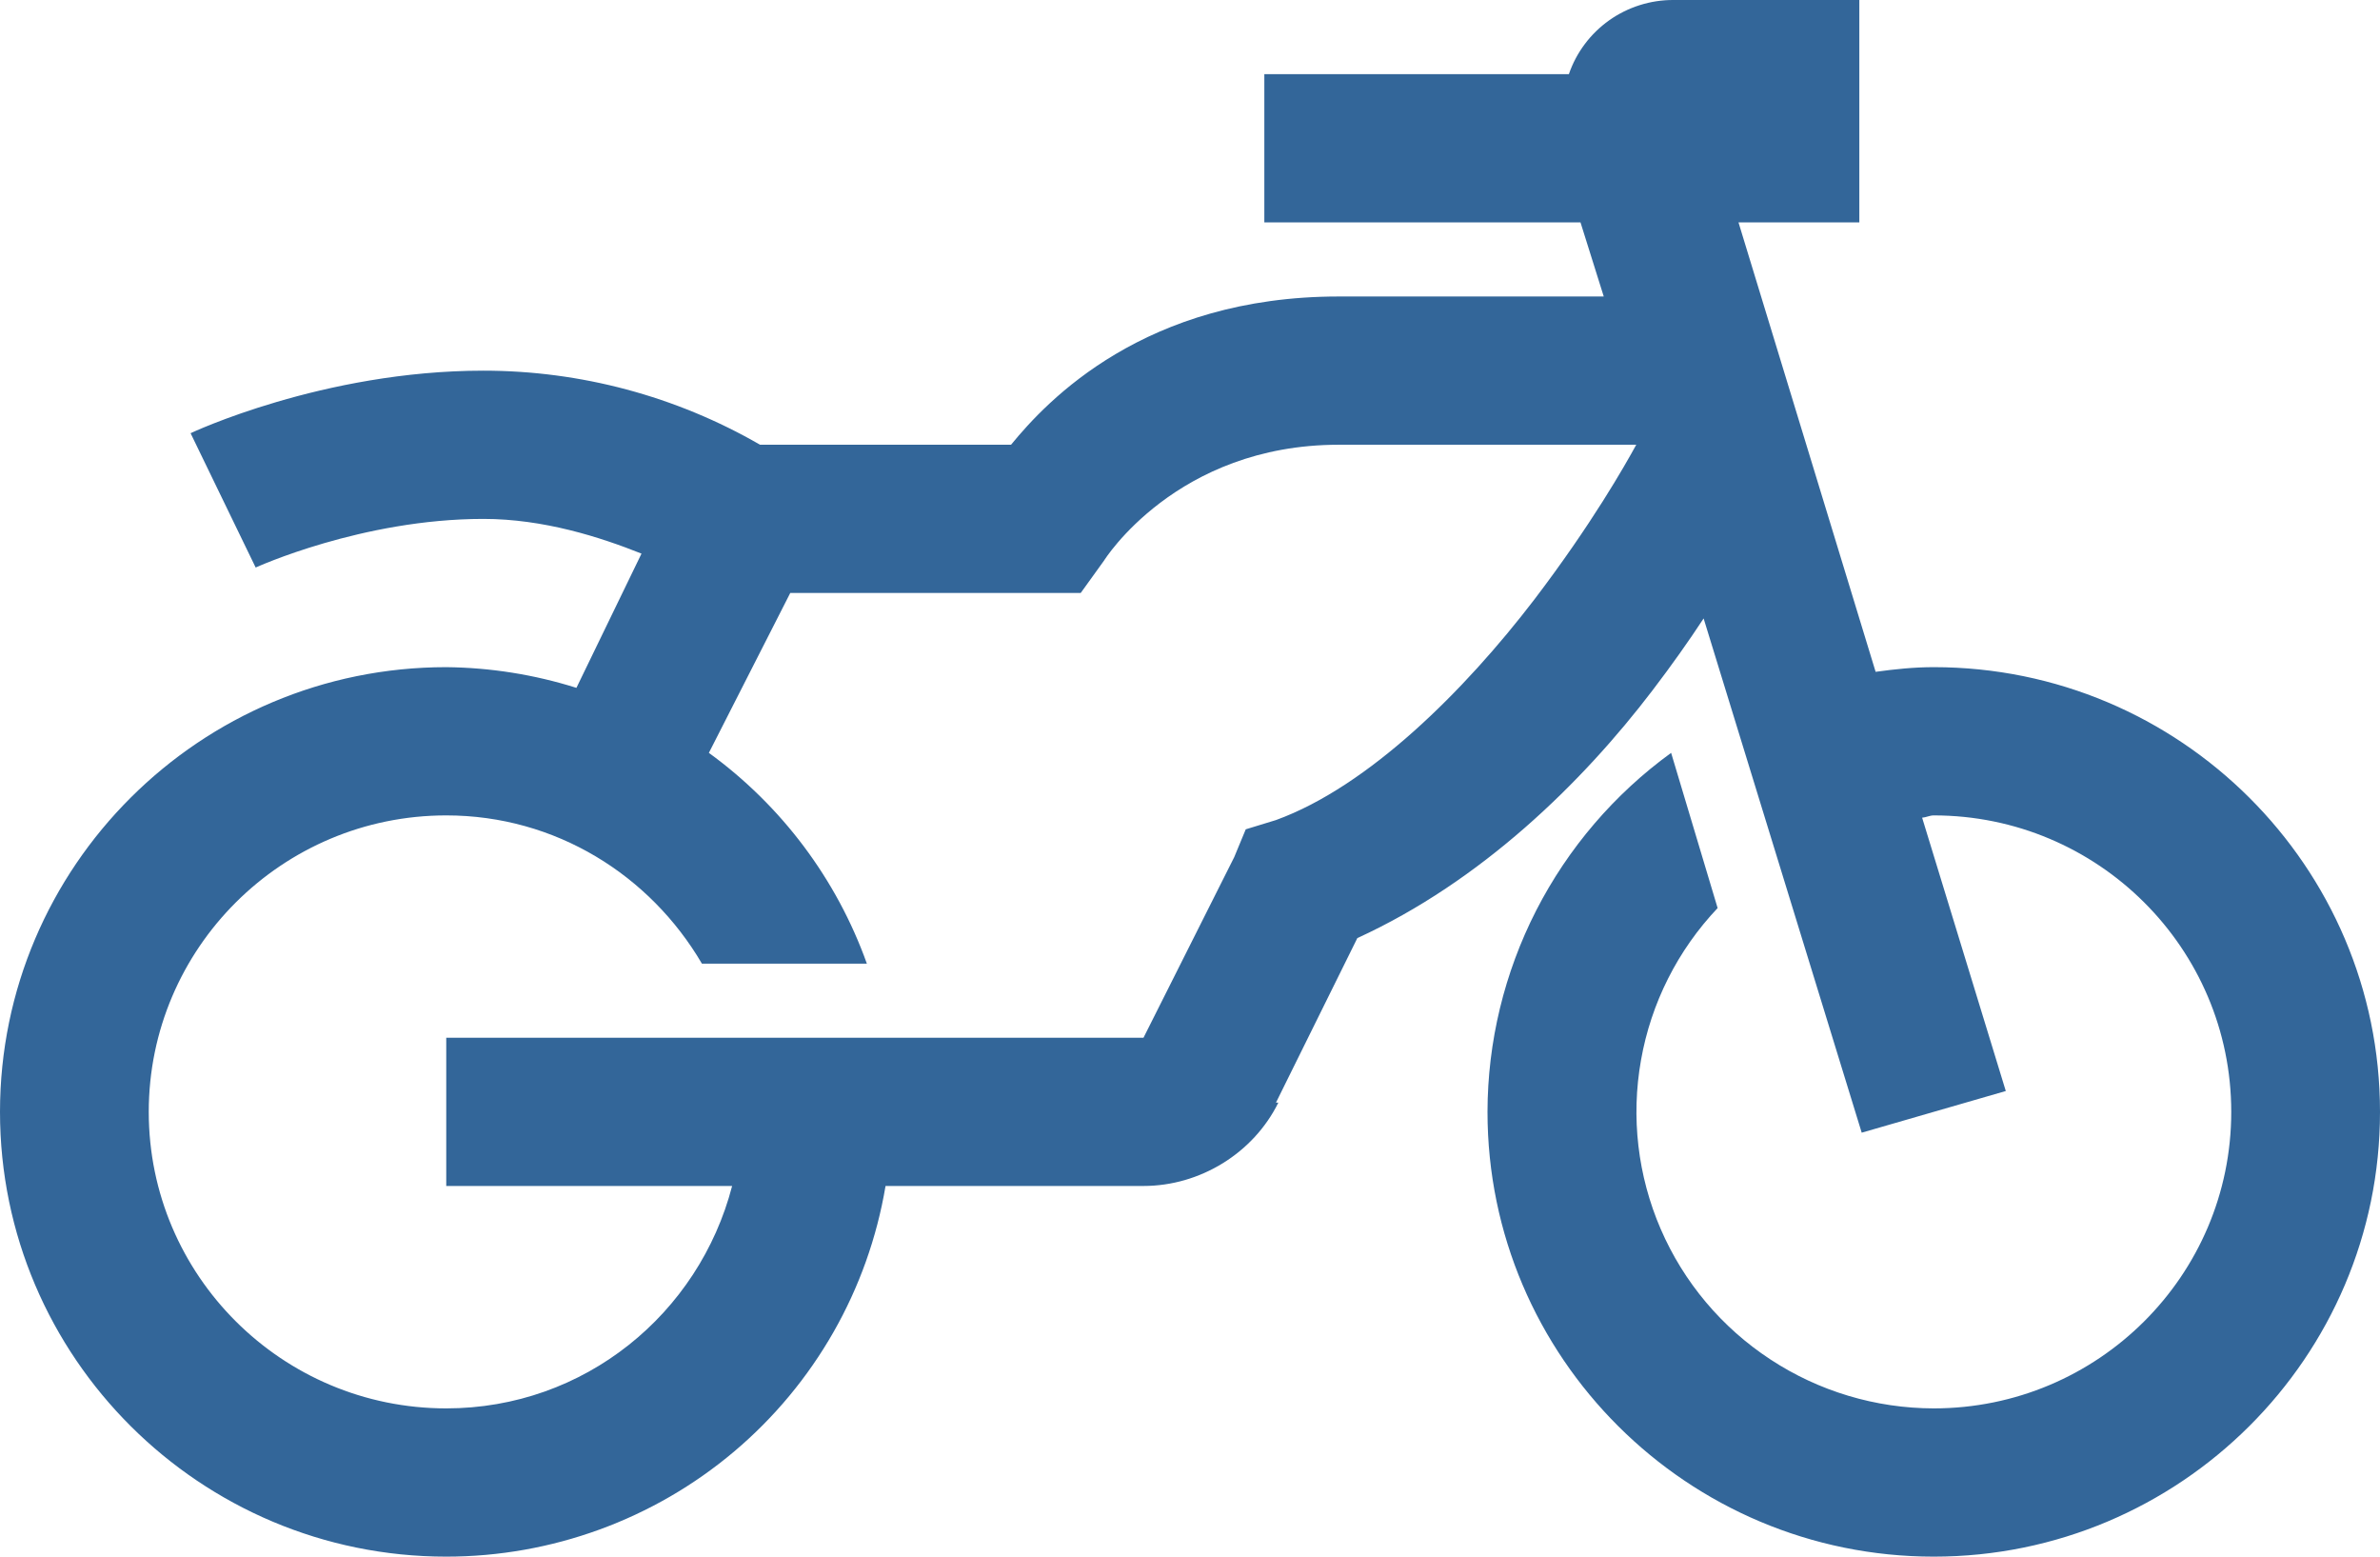 <svg width="26" height="17" viewBox="0 0 26 17" fill="none" xmlns="http://www.w3.org/2000/svg">
<path d="M18.281 9.83741e-06C18.03 -0.001 17.784 0.077 17.579 0.222C17.375 0.367 17.22 0.573 17.139 0.81H13.812V2.429H17.266L17.52 3.238H14.625C12.504 3.238 11.438 4.376 11.045 4.857H8.303C7.385 4.327 6.342 4.048 5.281 4.048C3.526 4.048 2.082 4.731 2.082 4.731L2.793 6.198C2.793 6.198 3.954 5.667 5.281 5.667C5.939 5.667 6.557 5.866 7.008 6.046L6.297 7.512C5.837 7.367 5.358 7.291 4.875 7.286C2.186 7.286 0 9.464 0 12.143C0 14.822 2.186 17 4.875 17C6.026 17 7.14 16.594 8.019 15.853C8.898 15.111 9.484 14.084 9.674 12.952H12.492C13.108 12.952 13.692 12.595 13.965 12.042H13.939L14.828 10.245C16.18 9.626 17.282 8.551 18.053 7.539C18.265 7.261 18.446 7.005 18.611 6.754L20.338 12.37L21.912 11.915L20.998 8.93C21.042 8.927 21.08 8.905 21.125 8.905C22.918 8.905 24.375 10.356 24.375 12.143C24.375 13.93 22.918 15.381 21.125 15.381C20.49 15.38 19.869 15.194 19.34 14.846C18.809 14.498 18.393 14.003 18.142 13.422C17.891 12.841 17.816 12.2 17.927 11.577C18.037 10.954 18.328 10.377 18.764 9.917L18.256 8.222C17.636 8.672 17.131 9.262 16.782 9.943C16.434 10.624 16.251 11.378 16.25 12.143C16.25 14.822 18.436 17 21.125 17C23.814 17 26 14.822 26 12.143C26 9.464 23.814 7.286 21.125 7.286C20.909 7.286 20.7 7.308 20.49 7.337L18.992 2.429H20.312V9.83741e-06H18.281ZM14.625 4.857H17.875C17.755 5.076 17.392 5.72 16.758 6.552C16.002 7.539 14.952 8.588 13.939 8.956L13.609 9.057L13.483 9.361L12.492 11.333H4.875V12.952H7.998C7.636 14.347 6.385 15.381 4.875 15.381C3.082 15.381 1.625 13.93 1.625 12.143C1.625 10.356 3.082 8.905 4.875 8.905C6.072 8.905 7.103 9.56 7.668 10.524H9.47C9.14 9.601 8.538 8.799 7.744 8.222L8.633 6.476H11.806L12.061 6.122C12.061 6.122 12.848 4.857 14.625 4.857Z" fill="#336699"/>
</svg>

